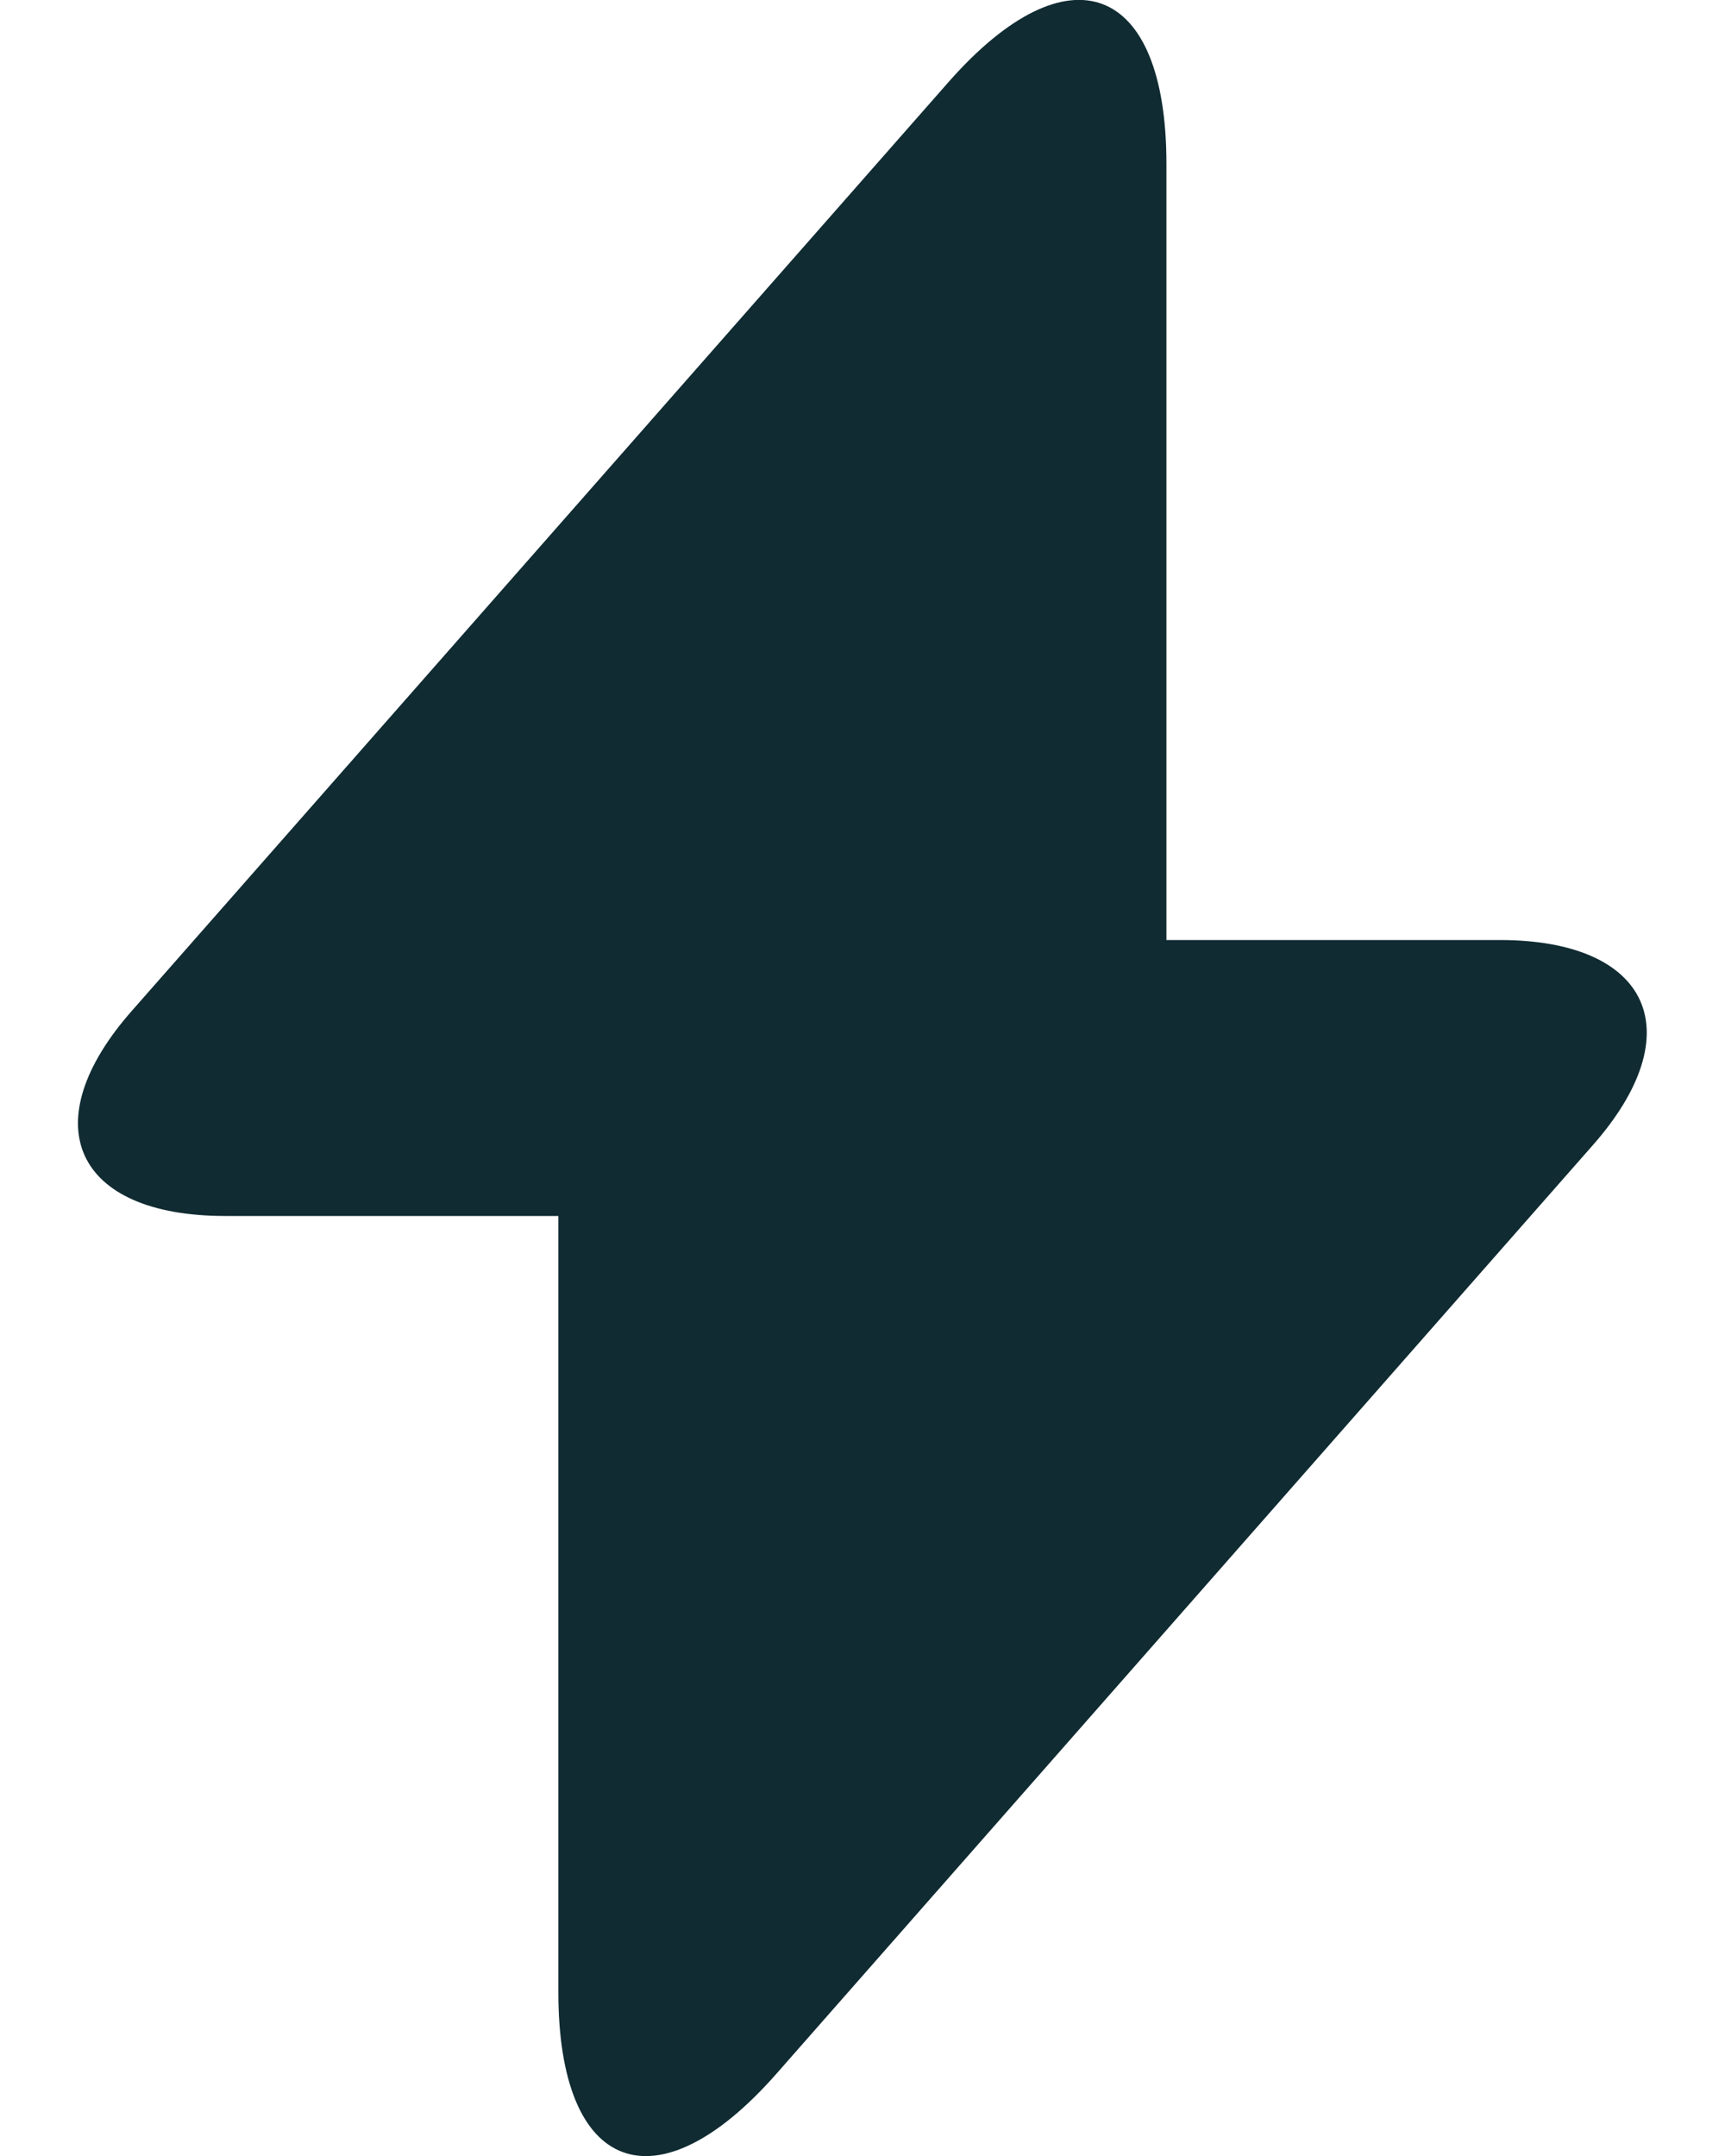 <svg width="16" height="20" viewBox="0 0 16 20" fill="none" xmlns="http://www.w3.org/2000/svg">
<path d="M13.909 8.72H10.819V1.52C10.819 -0.16 9.909 -0.5 8.799 0.76L7.999 1.67L1.229 9.37C0.299 10.42 0.689 11.28 2.089 11.28H5.179V18.48C5.179 20.16 6.089 20.5 7.199 19.24L7.999 18.33L14.768 10.63C15.698 9.58 15.309 8.72 13.909 8.72Z" fill="#102B32"/>
</svg>

